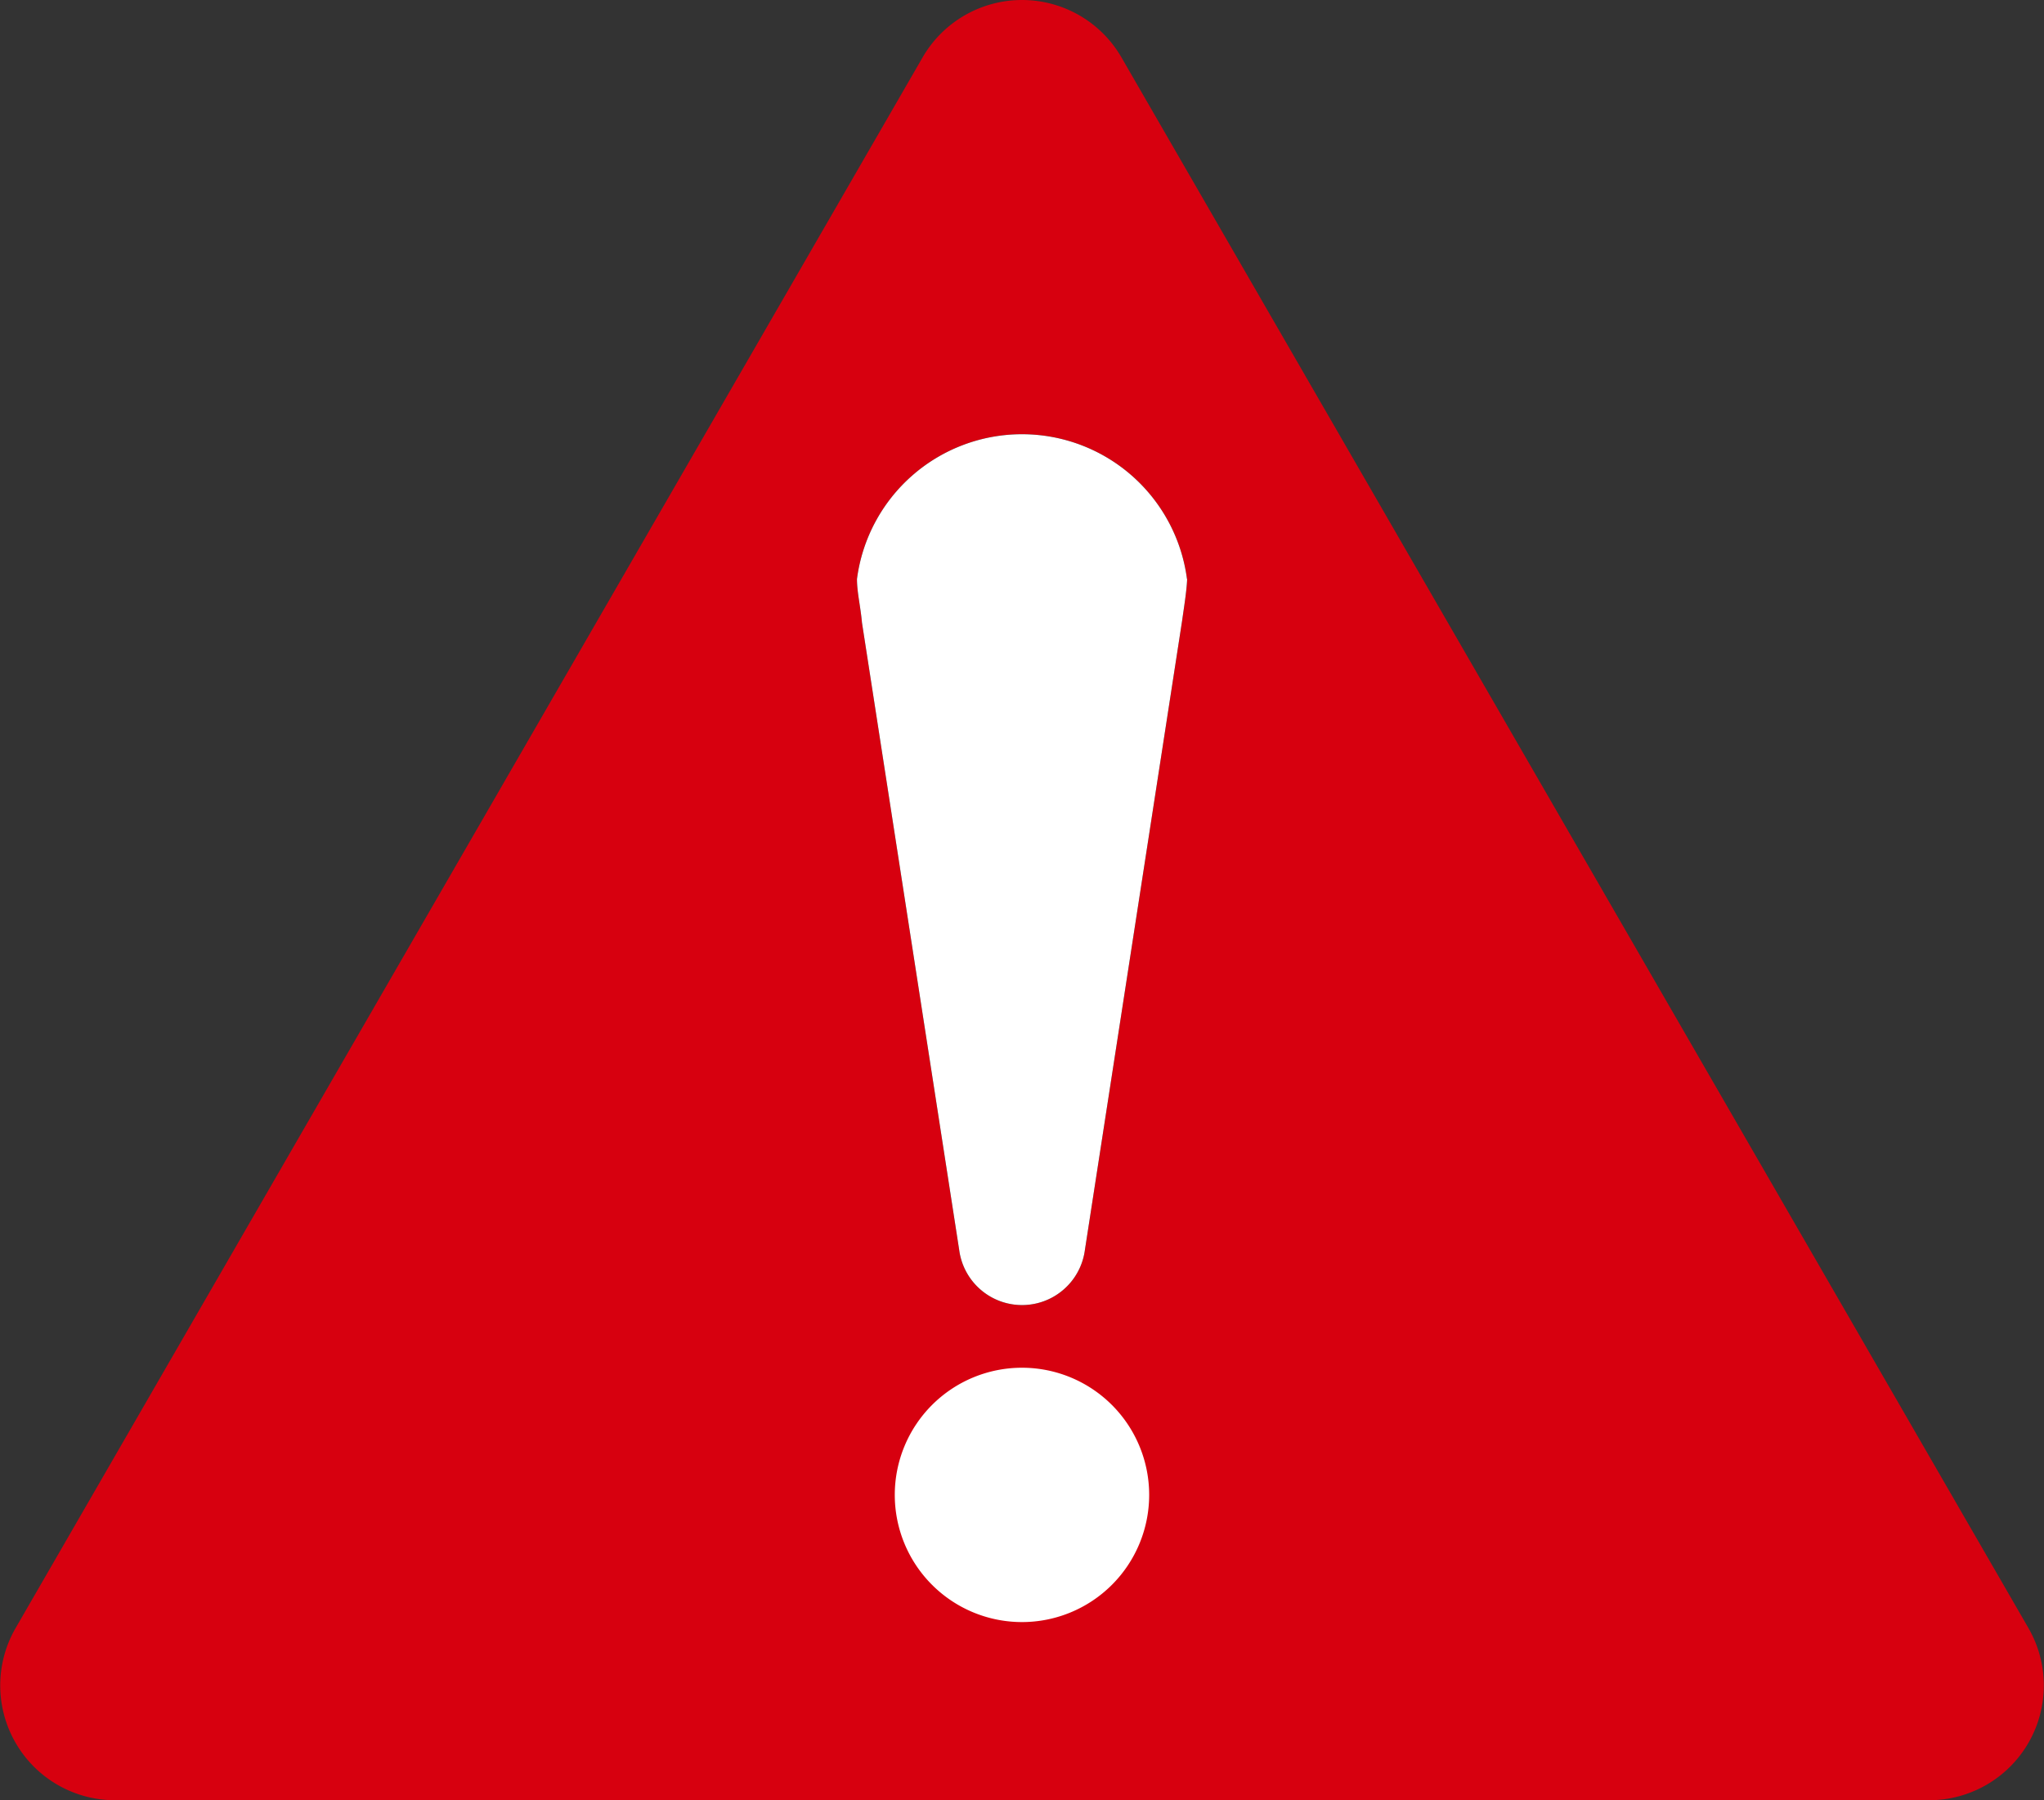 <svg xmlns="http://www.w3.org/2000/svg" xmlns:xlink="http://www.w3.org/1999/xlink" width="40.753" height="35.9" viewBox="0 0 40.753 35.9">
  <rect x="0" y="0" width="40.753" height="35.9" fill="#333333" stroke="none"/>
  <defs>
    <clipPath id="clip-path">
      <rect id="長方形_390" data-name="長方形 390" width="40.753" height="35.9" fill="none"/>
    </clipPath>
  </defs>
  <g id="事故" clip-path="url(#clip-path)">
    <path id="パス_113" data-name="パス 113" d="M18.394,1.144.31,32.467A2.289,2.289,0,0,0,2.292,35.9H38.46a2.289,2.289,0,0,0,1.982-3.433L22.358,1.144a2.289,2.289,0,0,0-3.964,0" transform="translate(0.001)" fill="#d7000f"/>
    <path id="パス_114" data-name="パス 114" d="M274.26,414.083a2.536,2.536,0,1,1-2.536-2.536,2.536,2.536,0,0,1,2.536,2.536" transform="translate(-251.348 -384.272)" fill="#fff"/>
    <path id="パス_115" data-name="パス 115" d="M264.392,133.521a3.318,3.318,0,0,0-6.58,0c0,.263.072.552.1.871l1.938,12.506a1.264,1.264,0,0,0,2.507,0l1.938-12.546c.027-.2.093-.6.1-.832" transform="translate(-240.726 -121.974)"/>
    <path id="パス_116" data-name="パス 116" d="M264.392,133.521a3.318,3.318,0,0,0-6.58,0c0,.263.072.552.1.871l1.938,12.506a1.264,1.264,0,0,0,2.507,0l1.938-12.546c.027-.2.093-.6.1-.832" transform="translate(-240.726 -121.974)" fill="#fff"/>
  </g>
</svg>
